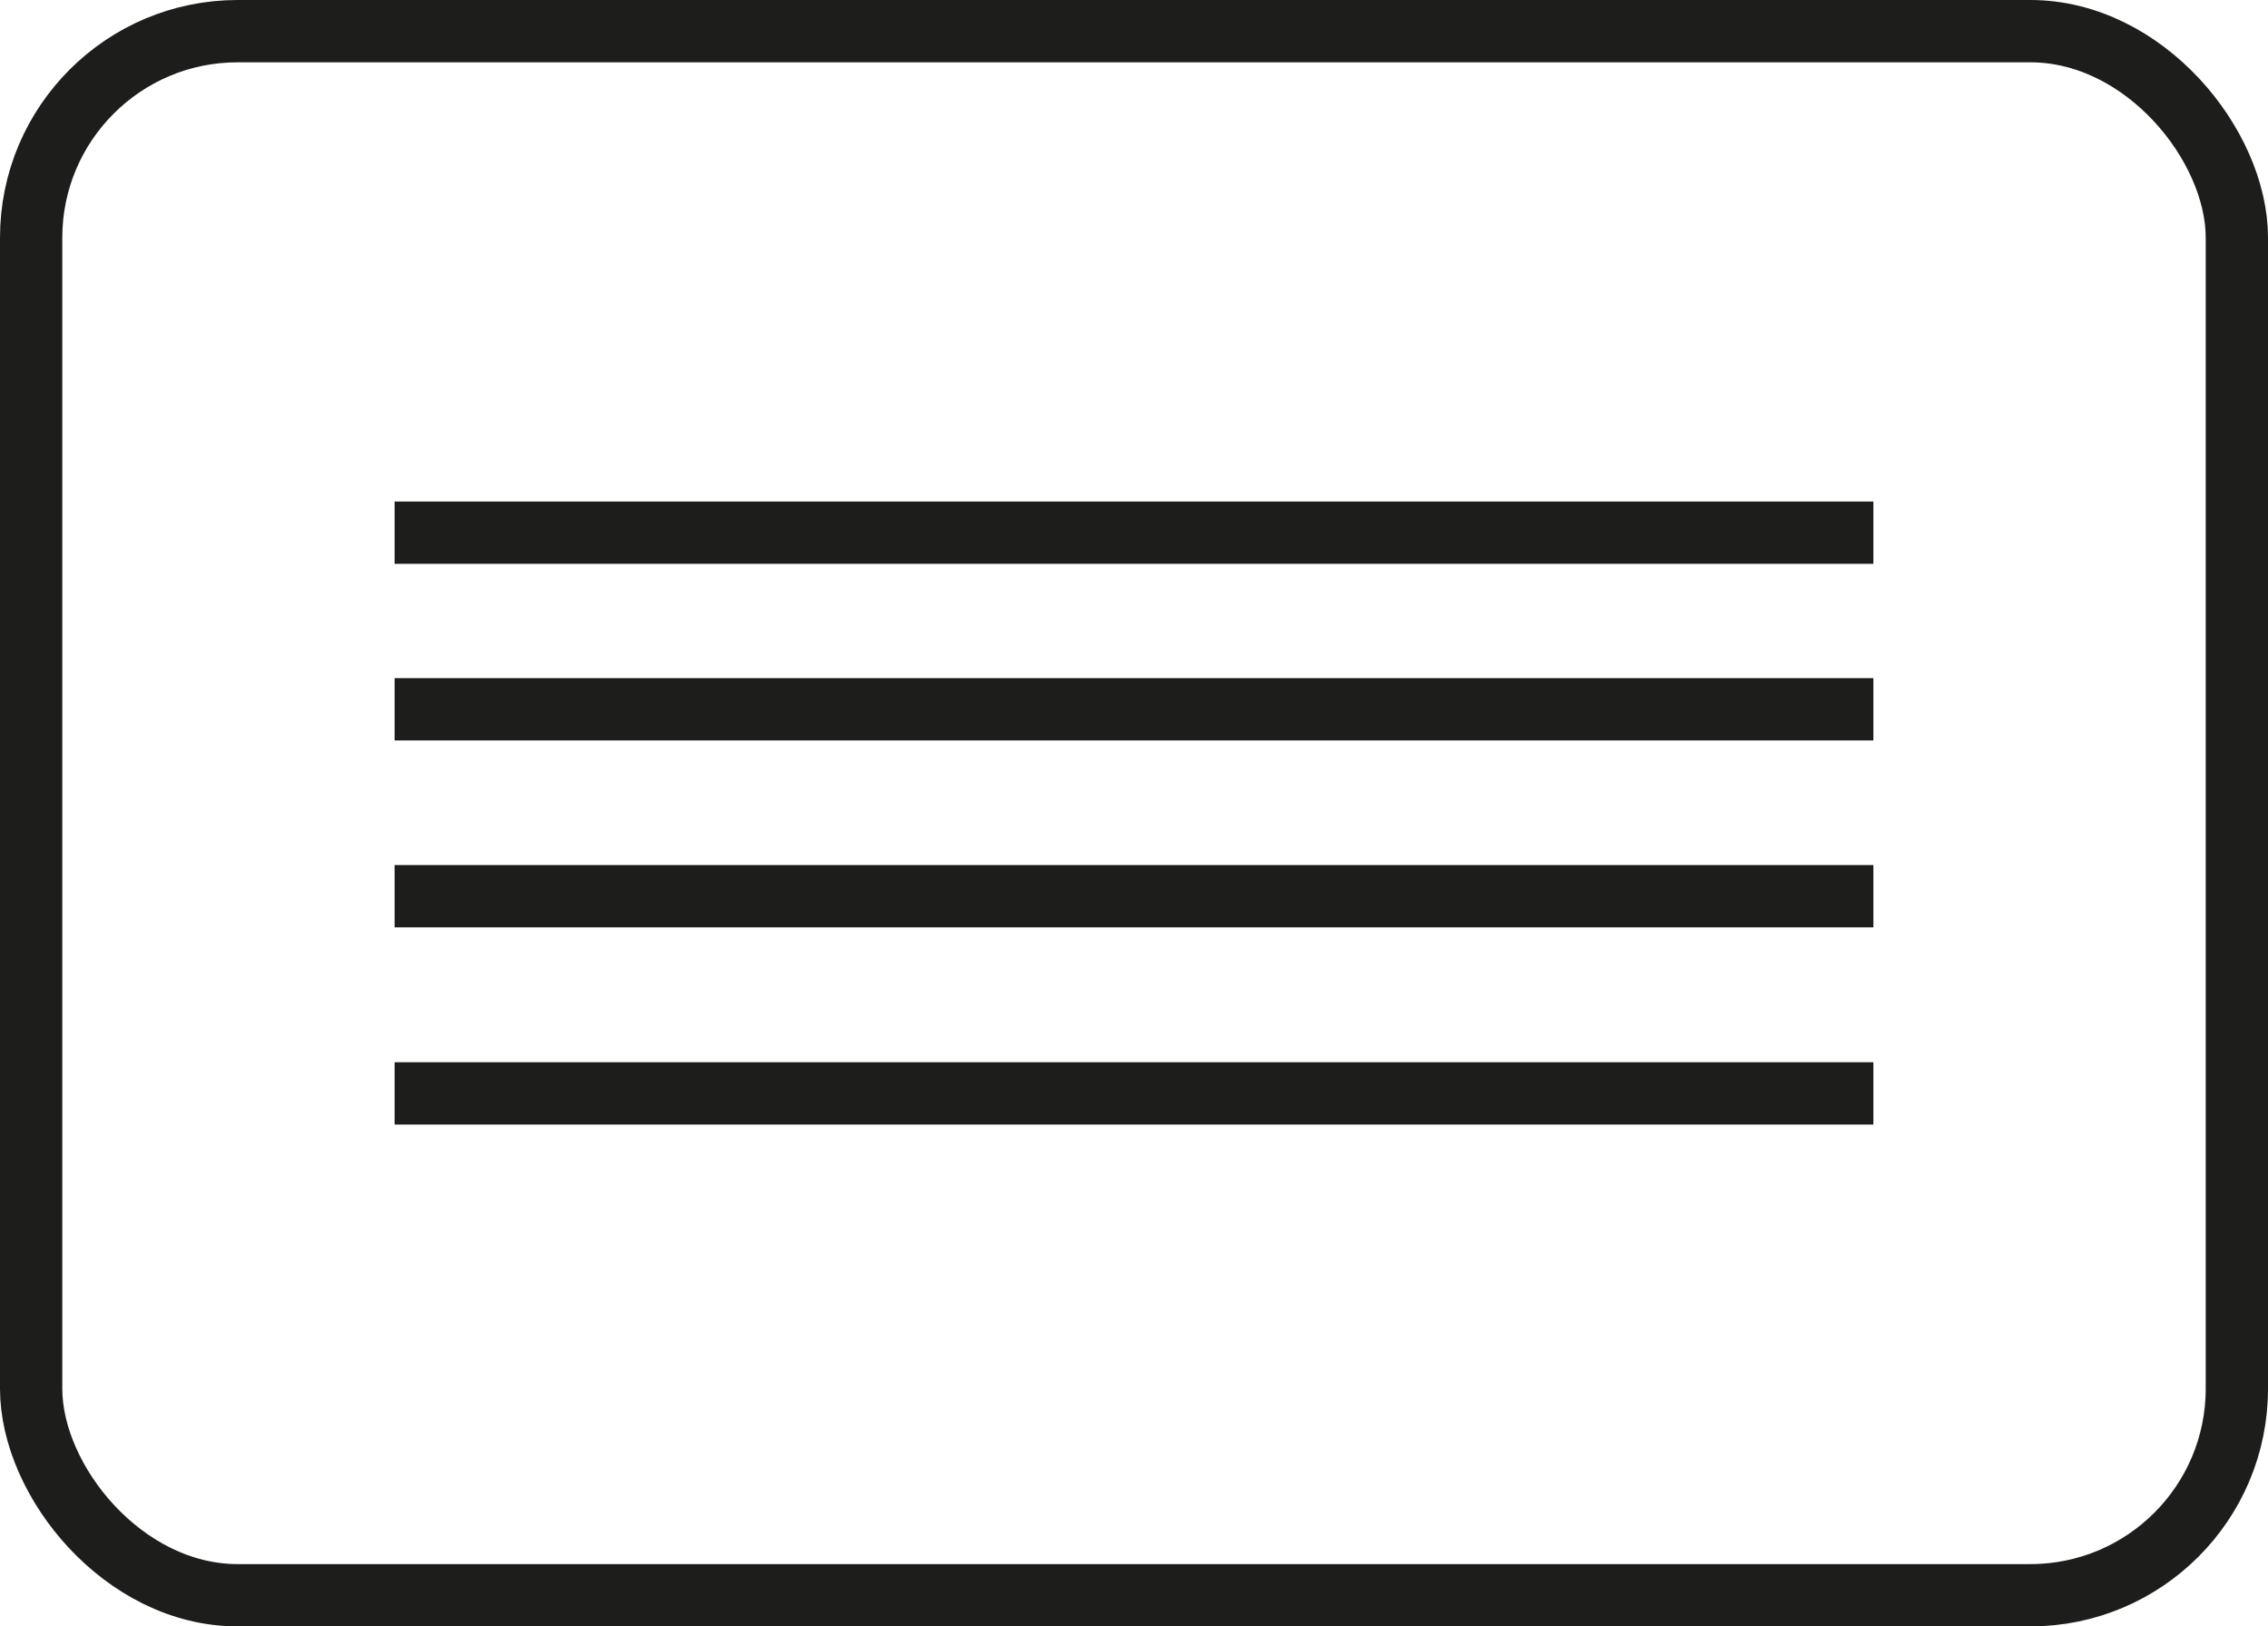 <svg xmlns="http://www.w3.org/2000/svg" viewBox="0 0 72.82 52.21"><defs><style>.cls-1{fill:none;stroke:#1d1d1b;stroke-miterlimit:10;stroke-width:2px}</style></defs><g id="Capa_2" data-name="Capa 2"><g id="Capa_2-2" data-name="Capa 2"><rect class="cls-1" x="1" y="1" width="70.82" height="50.21" rx="6.63" ry="6.63"/><path class="cls-1" d="M12.67 17.1h47.48M12.67 22.77h47.48M12.67 28.77h47.48M12.67 35.1h47.48"/></g></g></svg>
